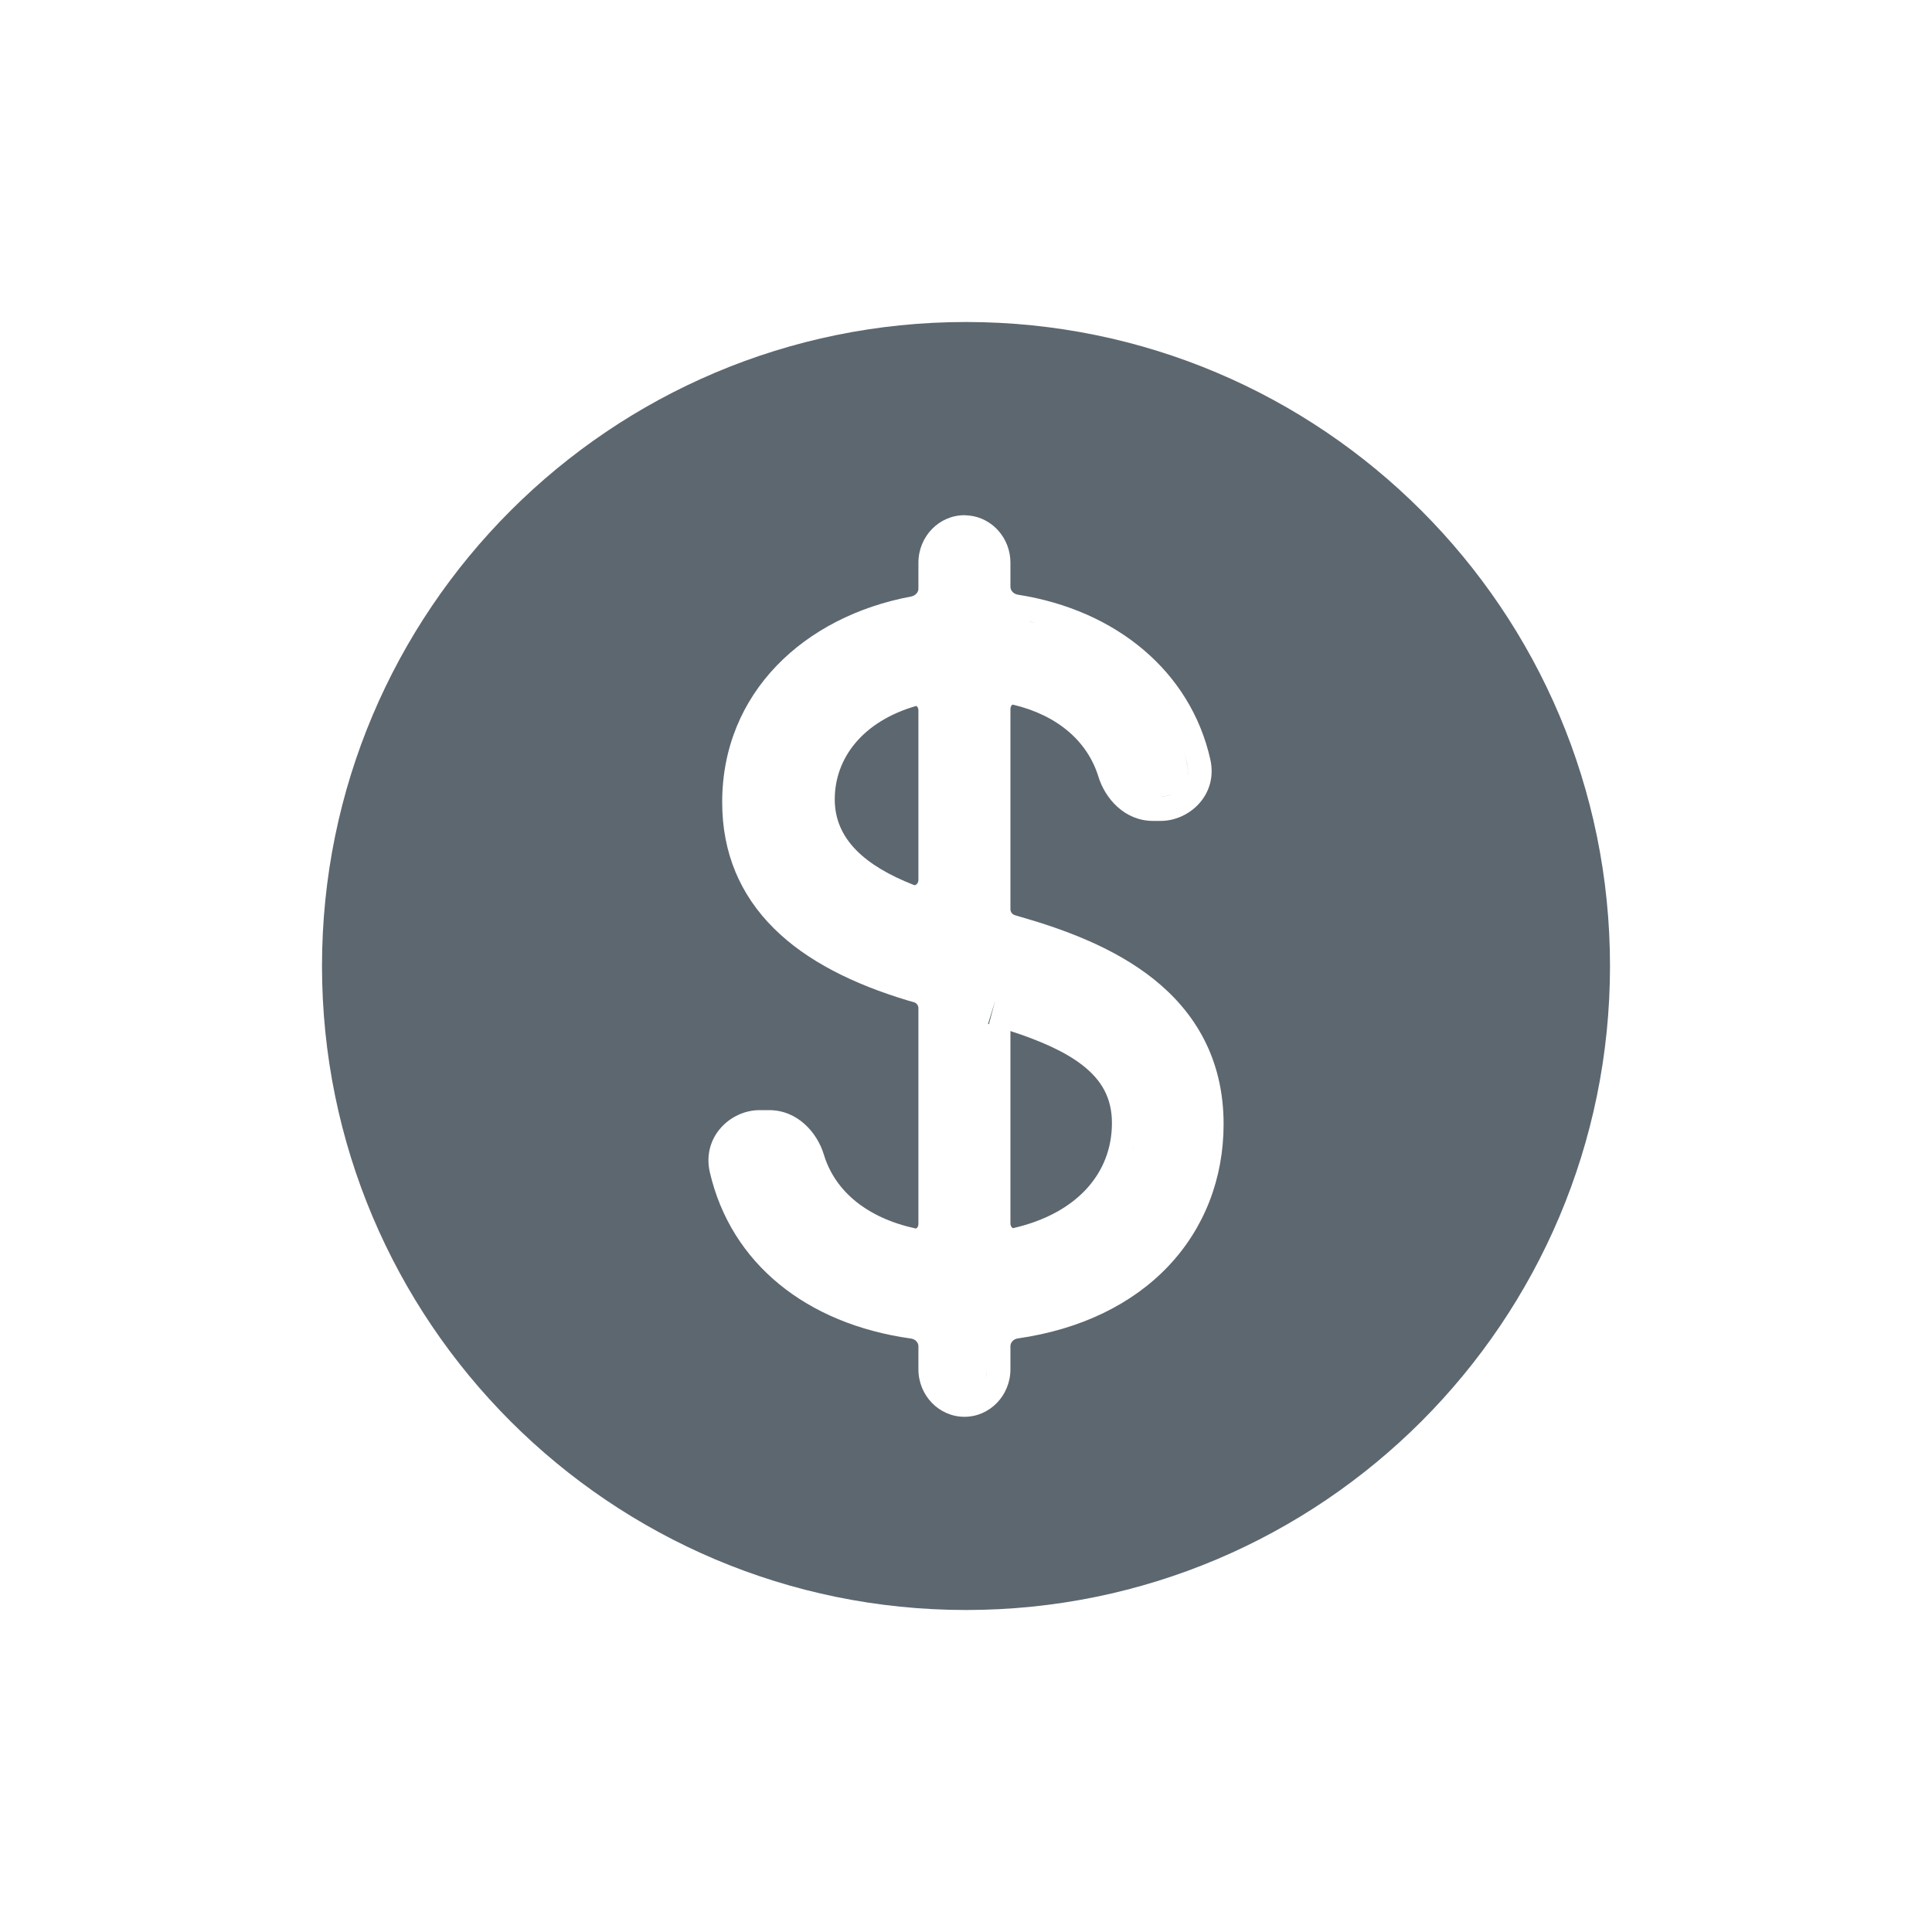 <svg width="30" height="30" viewBox="0 0 30 30" fill="none" xmlns="http://www.w3.org/2000/svg">
<path d="M15 5C20.523 5 25 9.477 25 15C25 20.523 20.523 25 15 25C9.477 25 5 20.523 5 15C5 9.477 9.477 5 15 5ZM14.976 8C14.581 8 14.261 8.331 14.261 8.738V9.145C14.261 9.186 14.226 9.248 14.146 9.263C12.487 9.573 11.214 10.757 11.214 12.457C11.214 13.249 11.498 13.902 12.019 14.418C12.528 14.923 13.248 15.281 14.104 15.538L14.193 15.563C14.233 15.575 14.261 15.613 14.261 15.655V19.007C14.261 19.036 14.248 19.058 14.236 19.068C14.232 19.073 14.228 19.075 14.226 19.075C14.224 19.076 14.221 19.076 14.215 19.075C13.466 18.912 12.966 18.5 12.793 17.929C12.689 17.586 12.385 17.238 11.942 17.238H11.795C11.339 17.238 10.895 17.657 11.023 18.206C11.351 19.615 12.518 20.558 14.146 20.785C14.224 20.796 14.26 20.857 14.261 20.899V21.262C14.261 21.669 14.581 22 14.976 22C15.37 22 15.69 21.669 15.69 21.262V20.898C15.691 20.856 15.727 20.794 15.805 20.783C16.782 20.643 17.583 20.25 18.141 19.662C18.701 19.071 19 18.301 19 17.455C19 16.428 18.543 15.706 17.916 15.205C17.305 14.717 16.529 14.433 15.858 14.24H15.857L15.757 14.21C15.718 14.198 15.691 14.162 15.69 14.12V11.009C15.69 10.979 15.703 10.957 15.714 10.947C15.719 10.943 15.723 10.943 15.724 10.942C15.724 10.942 15.726 10.941 15.73 10.942C16.43 11.108 16.889 11.518 17.056 12.06C17.161 12.402 17.464 12.747 17.905 12.747H18.023C18.47 12.747 18.916 12.34 18.794 11.793C18.488 10.43 17.335 9.474 15.81 9.235C15.727 9.223 15.691 9.158 15.69 9.116V8.738C15.69 8.356 15.409 8.043 15.049 8.005L14.976 8ZM15.317 21.334C15.313 21.357 15.306 21.379 15.298 21.399C15.306 21.379 15.312 21.357 15.316 21.334L15.324 21.262L15.317 21.334ZM15.69 16.01C16.161 16.163 16.536 16.33 16.803 16.536C17.11 16.774 17.266 17.052 17.266 17.441C17.265 18.22 16.72 18.843 15.738 19.069C15.732 19.071 15.729 19.07 15.727 19.069C15.725 19.069 15.72 19.067 15.715 19.061C15.703 19.05 15.691 19.029 15.69 19V16.01ZM17.599 17.807C17.594 17.83 17.587 17.853 17.582 17.876C17.588 17.849 17.596 17.822 17.601 17.795L17.599 17.807ZM15.356 15.903C15.352 15.902 15.347 15.902 15.342 15.9L15.453 15.54L15.356 15.903ZM15.654 14.573L15.76 14.605L15.653 14.573C15.644 14.57 15.636 14.566 15.627 14.562C15.636 14.566 15.645 14.57 15.654 14.573ZM14.236 10.968C14.248 10.977 14.261 10.999 14.261 11.029V13.664C14.261 13.697 14.246 13.721 14.229 13.734C14.221 13.741 14.214 13.743 14.209 13.744C14.205 13.745 14.198 13.745 14.188 13.741C13.431 13.444 12.962 13.03 12.962 12.413C12.962 11.768 13.4 11.201 14.223 10.963C14.226 10.962 14.228 10.962 14.229 10.962C14.229 10.962 14.232 10.964 14.236 10.968ZM18.117 12.359L18.023 12.369H18.021C18.085 12.369 18.145 12.354 18.2 12.33C18.174 12.342 18.146 12.353 18.117 12.359ZM18.438 11.878L18.447 11.975C18.447 12.004 18.442 12.032 18.435 12.06C18.449 12.003 18.451 11.941 18.436 11.878C18.421 11.806 18.402 11.736 18.381 11.667C18.402 11.736 18.422 11.806 18.438 11.878ZM16.015 9.657C16.034 9.662 16.054 9.667 16.073 9.672C16.04 9.664 16.006 9.657 15.973 9.649L16.015 9.657Z" fill="#5D676F"/>
</svg>

